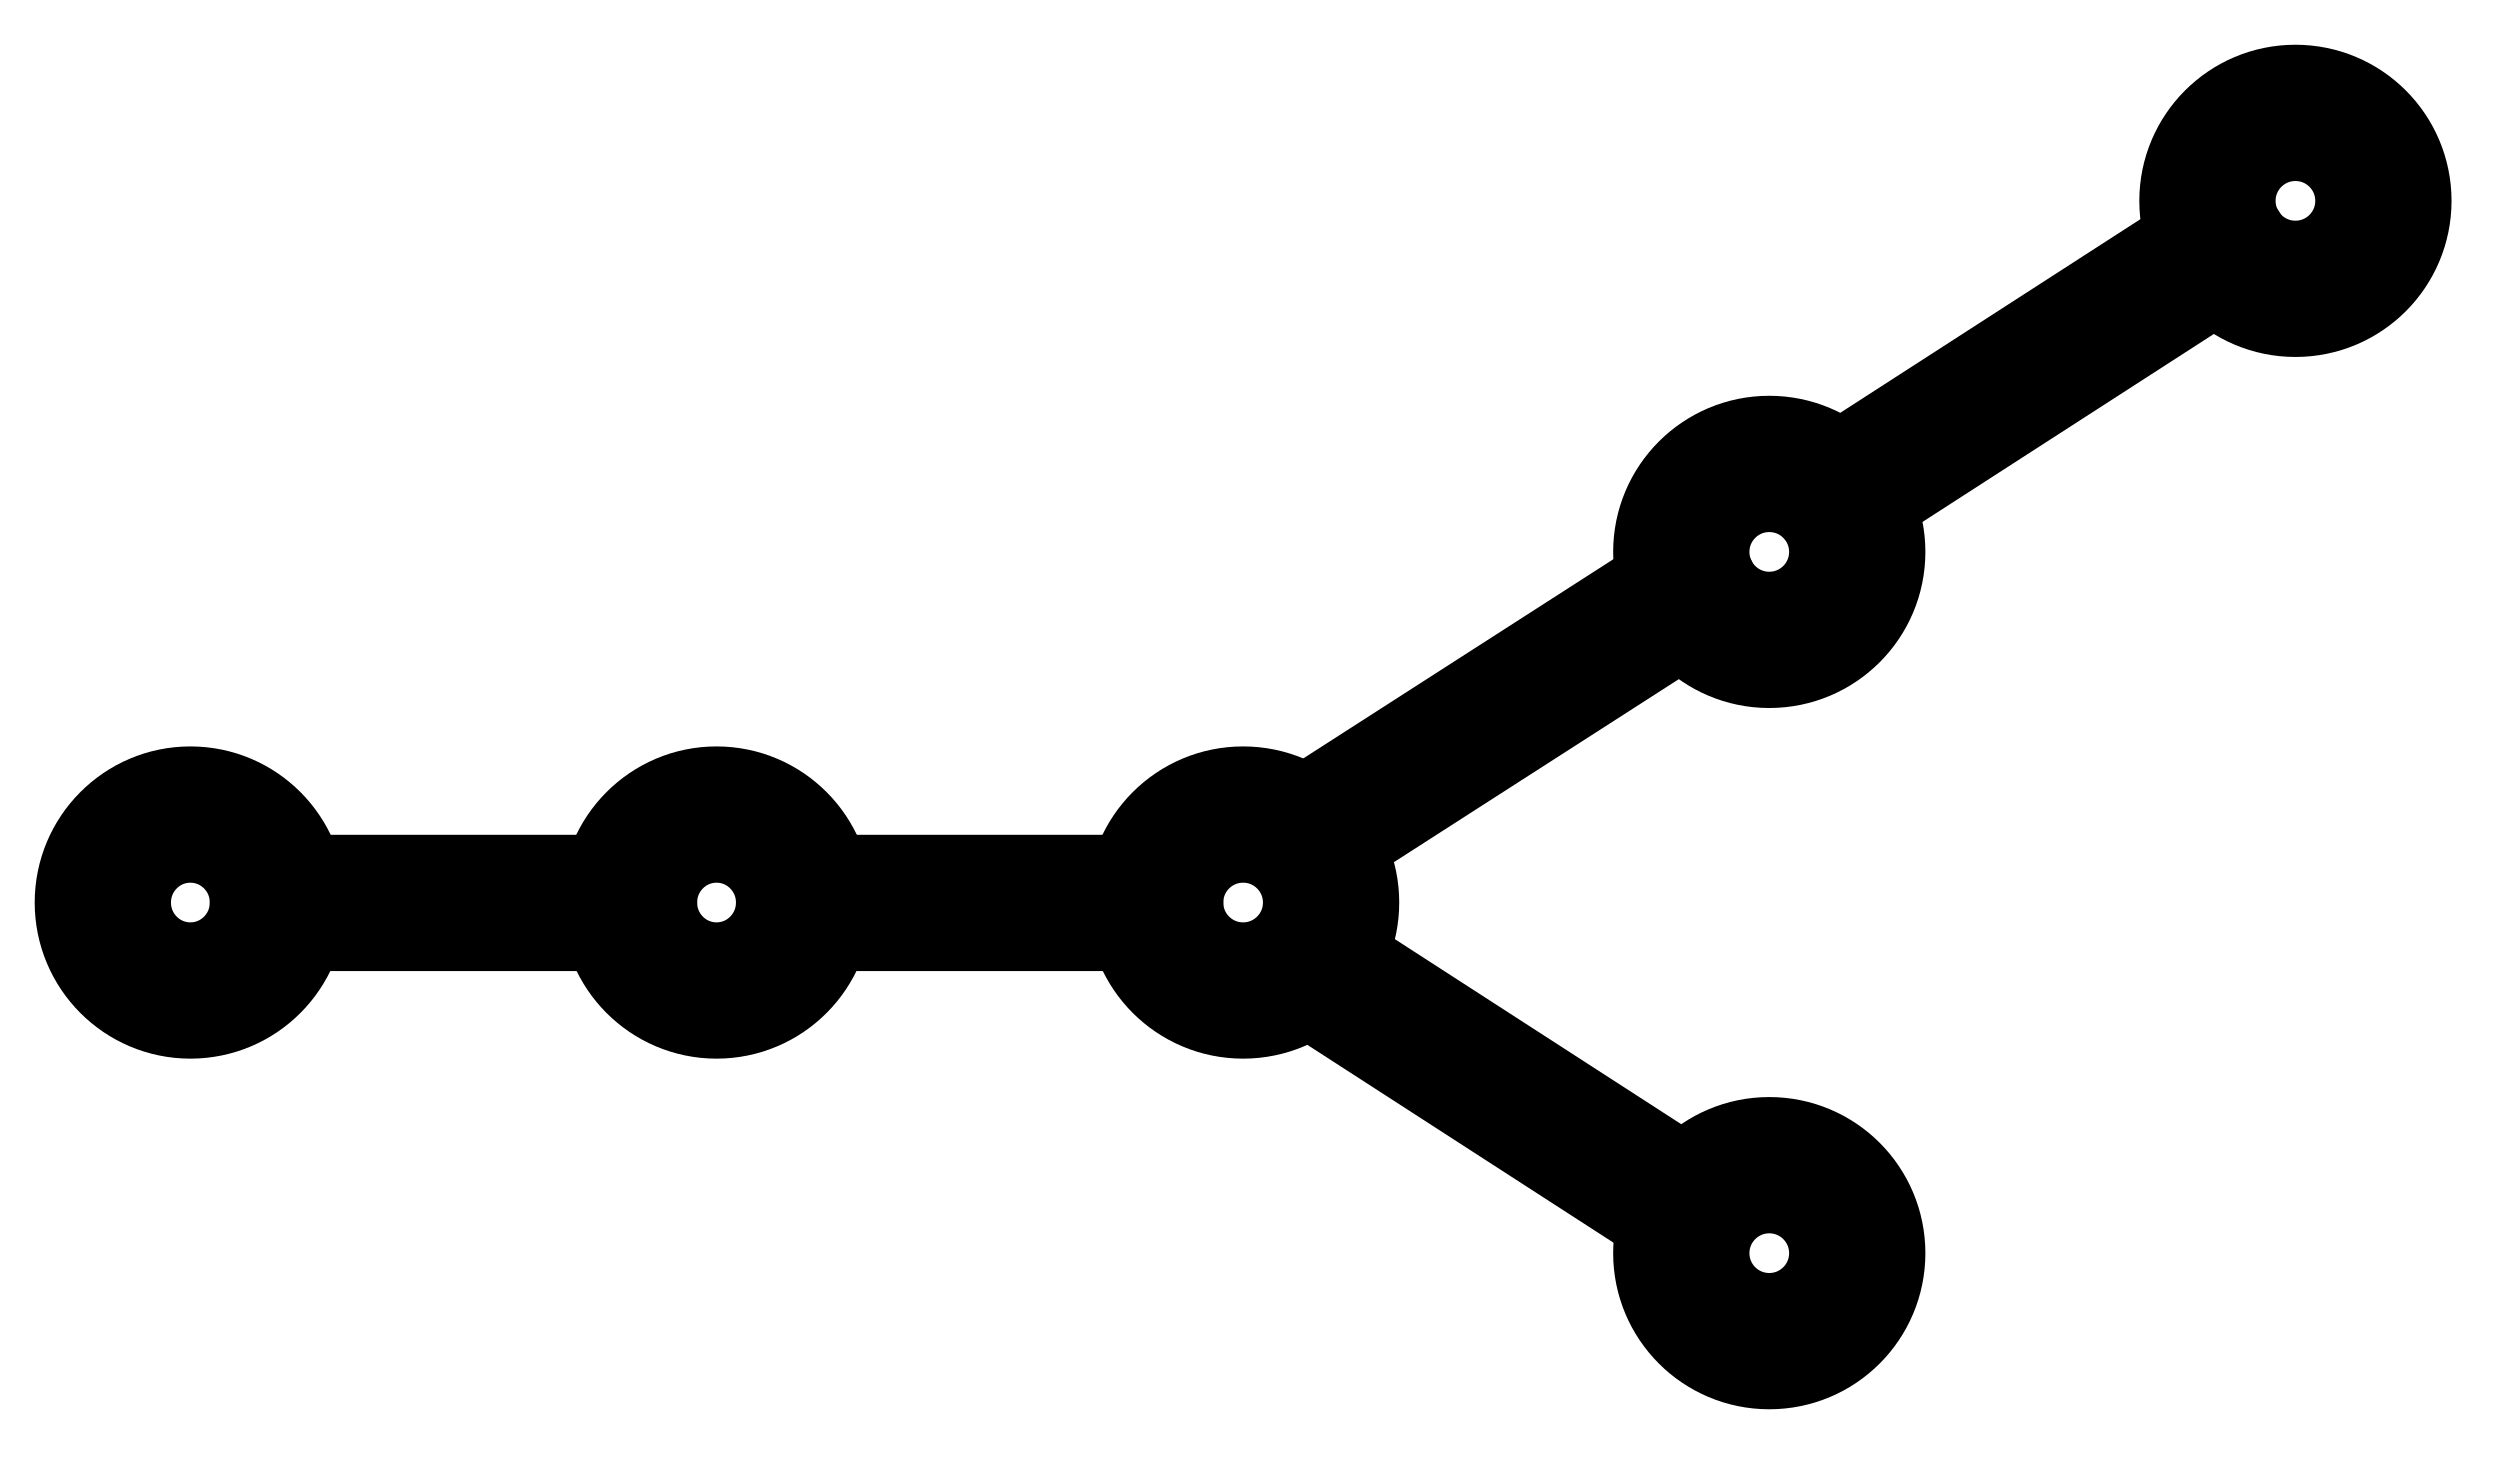 <?xml version="1.0" encoding="UTF-8" standalone="no"?>
<!-- Created with Inkscape (http://www.inkscape.org/) -->

<svg
   version="1.1"
   id="svg1"
   width="484.267"
   height="285.653"
   viewBox="0 0 484.267 285.653"
   sodipodi:docname="Scorpio24.pdf"
   xmlns:inkscape="http://www.inkscape.org/namespaces/inkscape"
   xmlns:sodipodi="http://sodipodi.sourceforge.net/DTD/sodipodi-0.dtd"
   xmlns="http://www.w3.org/2000/svg"
   xmlns:svg="http://www.w3.org/2000/svg">
  <defs
     id="defs1">
    <clipPath
       clipPathUnits="userSpaceOnUse"
       id="clipPath2">
      <path
         d="M 0,0.16 V 1122.56 H 793.6 V 0.16 Z"
         transform="translate(-209.92,-595.28)"
         clip-rule="evenodd"
         id="path2" />
    </clipPath>
    <clipPath
       clipPathUnits="userSpaceOnUse"
       id="clipPath4">
      <path
         d="M 0,0.16 V 1122.56 H 793.6 V 0.16 Z"
         transform="translate(-311.84,-595.28)"
         clip-rule="evenodd"
         id="path4" />
    </clipPath>
    <clipPath
       clipPathUnits="userSpaceOnUse"
       id="clipPath6">
      <path
         d="M 0,0.16 V 1122.56 H 793.6 V 0.16 Z"
         transform="translate(-413.92,-595.28)"
         clip-rule="evenodd"
         id="path6" />
    </clipPath>
    <clipPath
       clipPathUnits="userSpaceOnUse"
       id="clipPath8">
      <path
         d="M 0,0.16 V 1122.56 H 793.6 V 0.16 Z"
         transform="translate(-515.84,-663.2)"
         clip-rule="evenodd"
         id="path8" />
    </clipPath>
    <clipPath
       clipPathUnits="userSpaceOnUse"
       id="clipPath10">
      <path
         d="M 0,0.16 V 1122.56 H 793.6 V 0.16 Z"
         transform="translate(-515.84,-527.36)"
         clip-rule="evenodd"
         id="path10" />
    </clipPath>
    <clipPath
       clipPathUnits="userSpaceOnUse"
       id="clipPath12">
      <path
         d="M 0,0.16 V 1122.56 H 793.6 V 0.16 Z"
         transform="translate(-617.76,-459.36)"
         clip-rule="evenodd"
         id="path12" />
    </clipPath>
    <clipPath
       clipPathUnits="userSpaceOnUse"
       id="clipPath14">
      <path
         d="M 0,0.16 V 1122.56 H 793.6 V 0.16 Z"
         clip-rule="evenodd"
         id="path14" />
    </clipPath>
    <clipPath
       clipPathUnits="userSpaceOnUse"
       id="clipPath16">
      <path
         d="M 0,0.16 V 1122.56 H 793.6 V 0.16 Z"
         clip-rule="evenodd"
         id="path16" />
    </clipPath>
    <clipPath
       clipPathUnits="userSpaceOnUse"
       id="clipPath18">
      <path
         d="M 0,0.16 V 1122.56 H 793.6 V 0.16 Z"
         clip-rule="evenodd"
         id="path18" />
    </clipPath>
    <clipPath
       clipPathUnits="userSpaceOnUse"
       id="clipPath20">
      <path
         d="M 0,0.16 V 1122.56 H 793.6 V 0.16 Z"
         clip-rule="evenodd"
         id="path20" />
    </clipPath>
    <clipPath
       clipPathUnits="userSpaceOnUse"
       id="clipPath22">
      <path
         d="M 0,0.16 V 1122.56 H 793.6 V 0.16 Z"
         clip-rule="evenodd"
         id="path22" />
    </clipPath>
  </defs>
  <sodipodi:namedview
     id="namedview1"
     pagecolor="#505050"
     bordercolor="#eeeeee"
     borderopacity="1"
     inkscape:showpageshadow="0"
     inkscape:pageopacity="0"
     inkscape:pagecheckerboard="0"
     inkscape:deskcolor="#505050">
    <inkscape:page
       x="0"
       y="0"
       inkscape:label="1"
       id="page1"
       width="484.267"
       height="285.653"
       margin="0"
       bleed="0" />
  </sodipodi:namedview>
  <g
     id="g1"
     inkscape:groupmode="layer"
     inkscape:label="1">
    <path
       id="path1"
       d="M 0,0 C 0,-9.41 -7.59,-17.04 -16.96,-17.04 -26.33,-17.04 -33.92,-9.41 -33.92,0 c 0,9.41 7.59,17.04 16.96,17.04 C -7.59,17.04 0,9.41 0,0 Z"
       style="fill:none;stroke:#000000;stroke-width:26.4;stroke-linecap:round;stroke-linejoin:round;stroke-miterlimit:10;stroke-dasharray:none;stroke-opacity:1"
       transform="translate(53.84,174.827)"
       clip-path="url(#clipPath2)" />
    <path
       id="path3"
       d="M 0,0 C 0,-9.41 -7.59,-17.04 -16.96,-17.04 -26.33,-17.04 -33.92,-9.41 -33.92,0 c 0,9.41 7.59,17.04 16.96,17.04 C -7.59,17.04 0,9.41 0,0 Z"
       style="fill:none;stroke:#000000;stroke-width:26.4;stroke-linecap:round;stroke-linejoin:round;stroke-miterlimit:10;stroke-dasharray:none;stroke-opacity:1"
       transform="translate(155.76,174.827)"
       clip-path="url(#clipPath4)" />
    <path
       id="path5"
       d="m 0,0 c 0,-9.41 -7.62,-17.04 -17.04,-17.04 -9.42,0 -17.04,7.63 -17.04,17.04 0,9.41 7.62,17.04 17.04,17.04 C -7.62,17.04 0,9.41 0,0 Z"
       style="fill:none;stroke:#000000;stroke-width:26.4;stroke-linecap:round;stroke-linejoin:round;stroke-miterlimit:10;stroke-dasharray:none;stroke-opacity:1"
       transform="translate(257.84,174.827)"
       clip-path="url(#clipPath6)" />
    <path
       id="path7"
       d="m 0,0 c 0,-9.41 -7.62,-17.04 -17.04,-17.04 -9.42,0 -17.04,7.63 -17.04,17.04 0,9.41 7.62,17.04 17.04,17.04 C -7.62,17.04 0,9.41 0,0 Z"
       style="fill:none;stroke:#000000;stroke-width:26.4;stroke-linecap:round;stroke-linejoin:round;stroke-miterlimit:10;stroke-dasharray:none;stroke-opacity:1"
       transform="translate(359.76,242.747)"
       clip-path="url(#clipPath8)" />
    <path
       id="path9"
       d="m 0,0 c 0,-9.41 -7.62,-17.04 -17.04,-17.04 -9.42,0 -17.04,7.63 -17.04,17.04 0,9.41 7.62,17.04 17.04,17.04 C -7.62,17.04 0,9.41 0,0 Z"
       style="fill:none;stroke:#000000;stroke-width:26.4;stroke-linecap:round;stroke-linejoin:round;stroke-miterlimit:10;stroke-dasharray:none;stroke-opacity:1"
       transform="translate(359.76,106.907)"
       clip-path="url(#clipPath10)" />
    <path
       id="path11"
       d="m 0,0 c 0,-9.41 -7.62,-17.04 -17.04,-17.04 -9.42,0 -17.04,7.63 -17.04,17.04 0,9.41 7.62,17.04 17.04,17.04 C -7.62,17.04 0,9.41 0,0 Z"
       style="fill:none;stroke:#000000;stroke-width:26.4;stroke-linecap:round;stroke-linejoin:round;stroke-miterlimit:10;stroke-dasharray:none;stroke-opacity:1"
       transform="translate(461.68,38.907)"
       clip-path="url(#clipPath12)" />
    <path
       id="path13"
       d="m 209.92,595.36 h 68"
       style="fill:none;stroke:#000000;stroke-width:26.4;stroke-linecap:round;stroke-linejoin:round;stroke-miterlimit:10;stroke-dasharray:none;stroke-opacity:1"
       transform="translate(-156.08,-420.453)"
       clip-path="url(#clipPath14)" />
    <path
       id="path15"
       d="m 311.84,595.36 h 68"
       style="fill:none;stroke:#000000;stroke-width:26.4;stroke-linecap:round;stroke-linejoin:round;stroke-miterlimit:10;stroke-dasharray:none;stroke-opacity:1"
       transform="translate(-156.08,-420.453)"
       clip-path="url(#clipPath16)" />
    <path
       id="path17"
       d="M 409.92,607.52 482.72,654.56"
       style="fill:none;stroke:#000000;stroke-width:26.4;stroke-linecap:round;stroke-linejoin:round;stroke-miterlimit:10;stroke-dasharray:none;stroke-opacity:1"
       transform="translate(-156.08,-420.453)"
       clip-path="url(#clipPath18)" />
    <path
       id="path19"
       d="m 408.8,582.88 74.72,-48"
       style="fill:none;stroke:#000000;stroke-width:26.4;stroke-linecap:round;stroke-linejoin:round;stroke-miterlimit:10;stroke-dasharray:none;stroke-opacity:1"
       transform="translate(-156.08,-420.453)"
       clip-path="url(#clipPath20)" />
    <path
       id="path21"
       d="m 512,516.48 74.4,-48"
       style="fill:none;stroke:#000000;stroke-width:26.4;stroke-linecap:round;stroke-linejoin:round;stroke-miterlimit:10;stroke-dasharray:none;stroke-opacity:1"
       transform="translate(-156.08,-420.453)"
       clip-path="url(#clipPath22)" />
  </g>
</svg>
